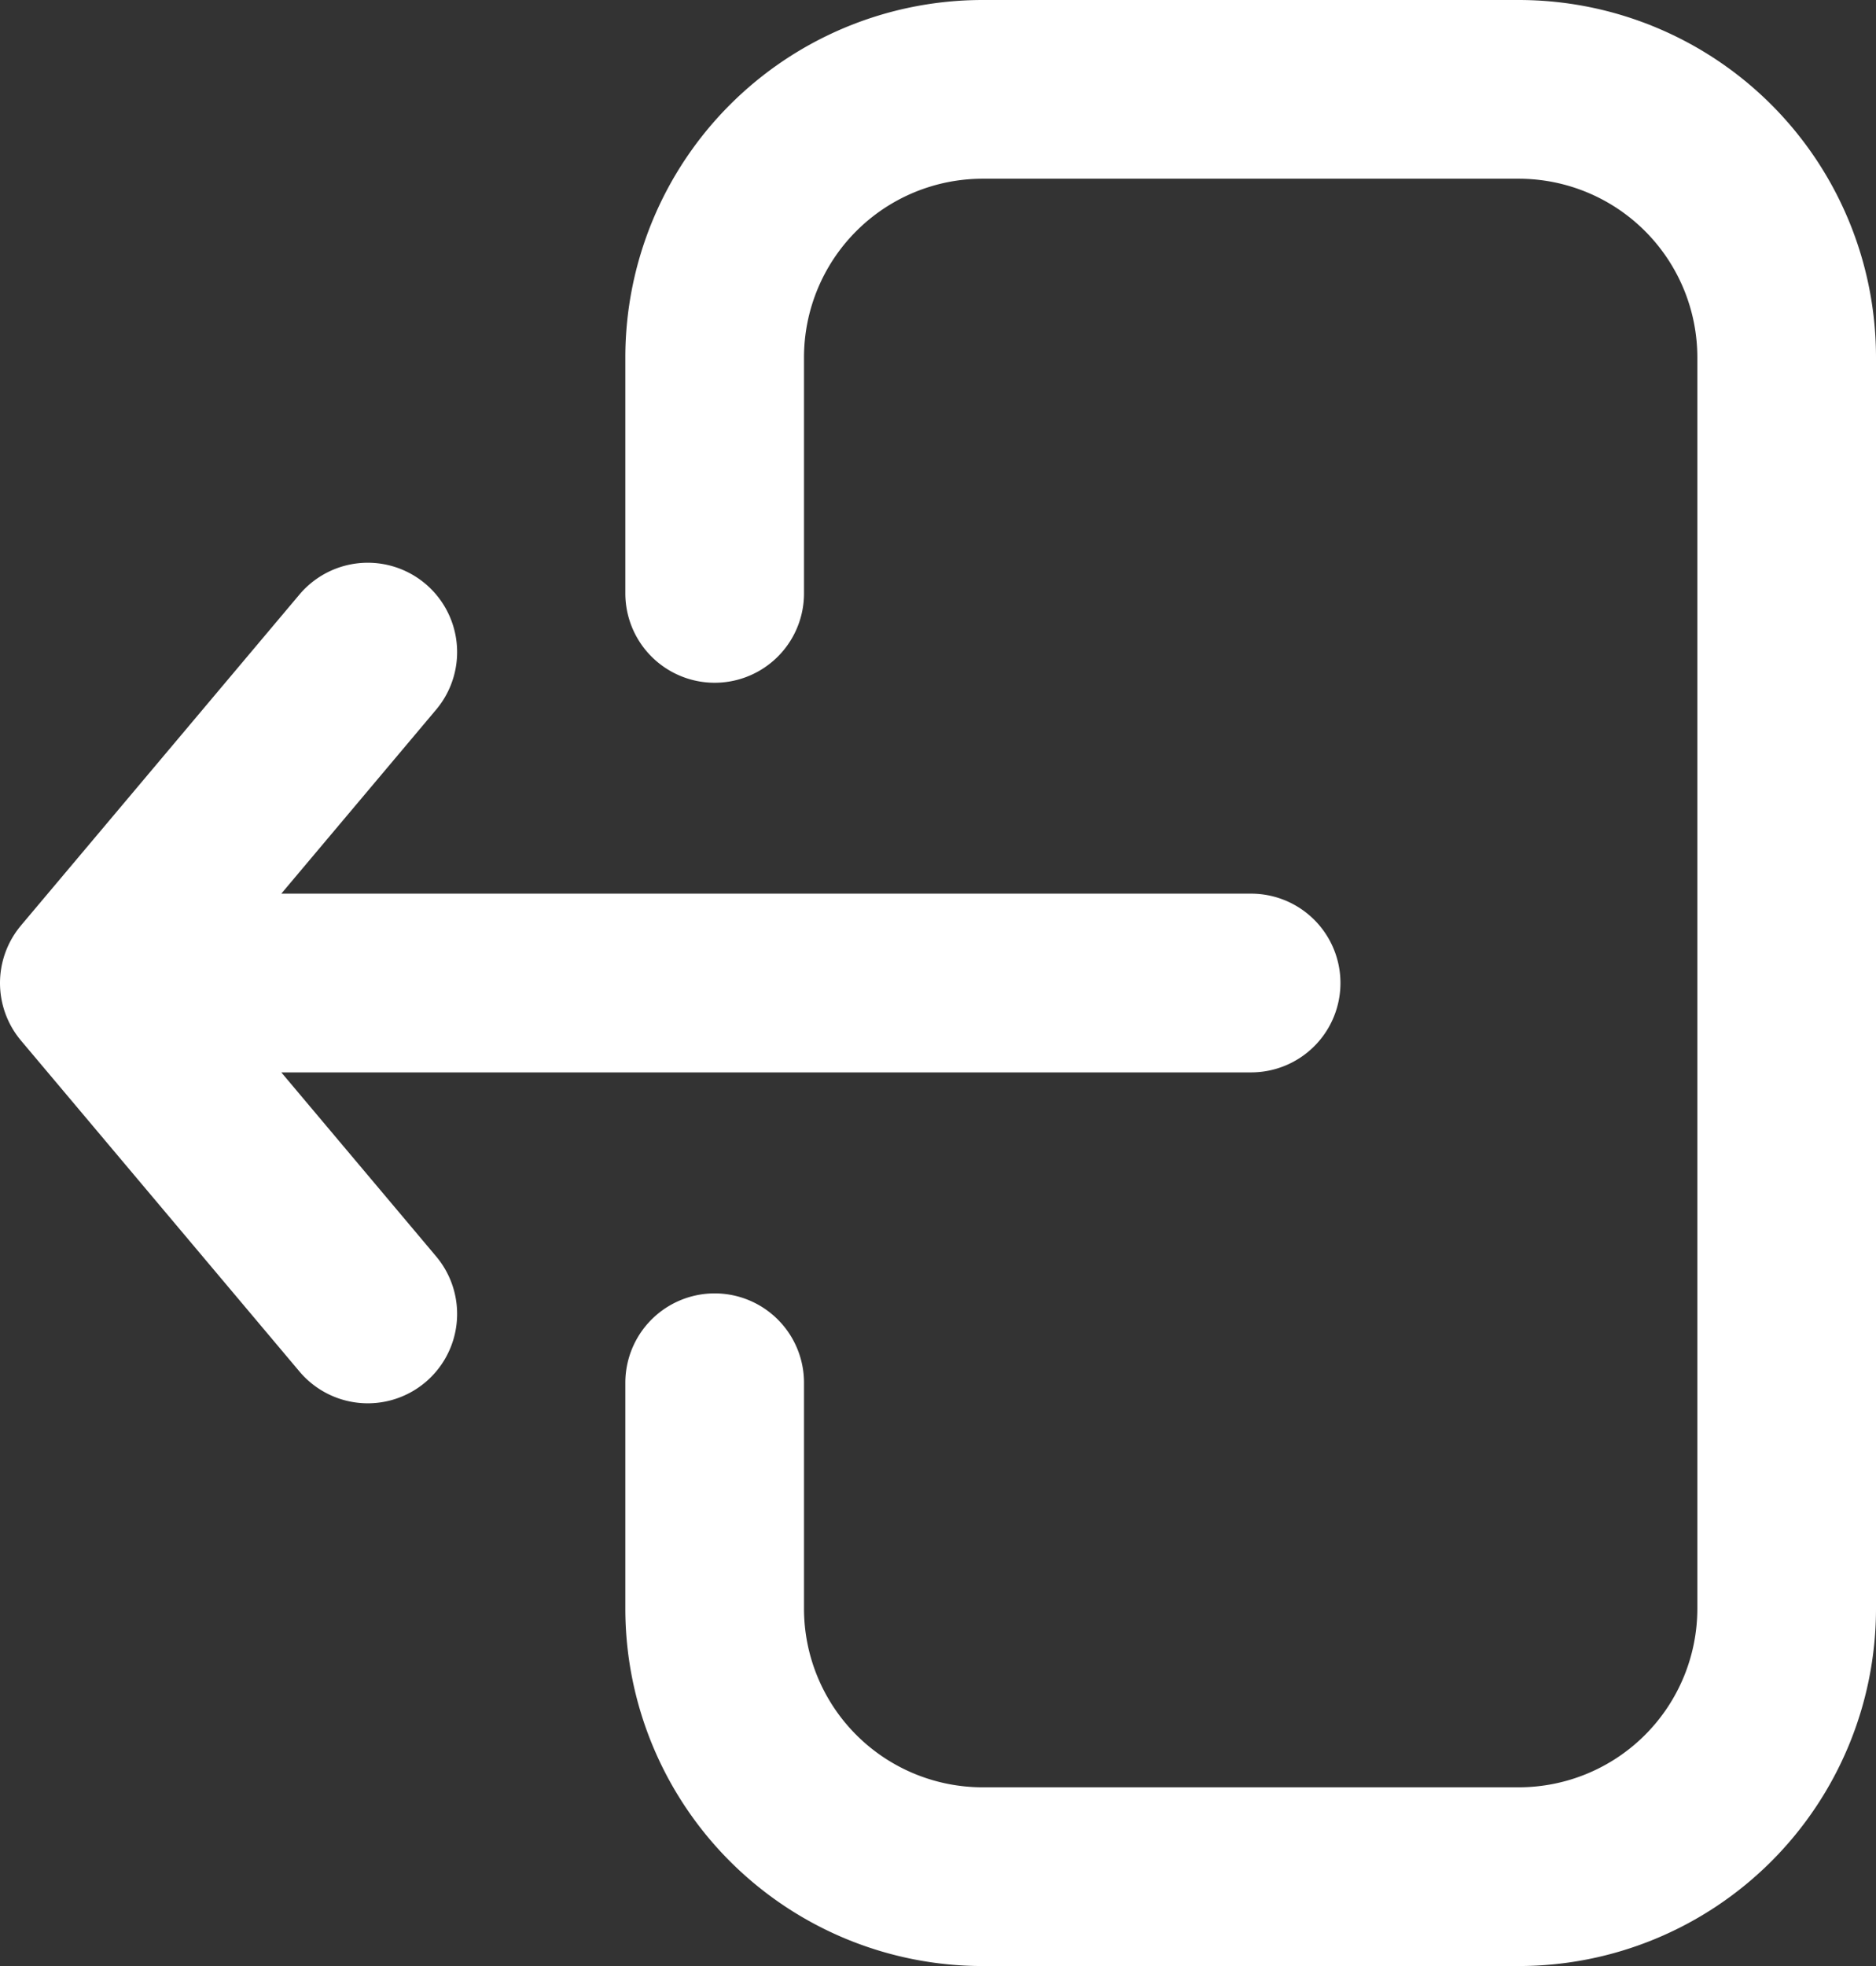 <svg xmlns="http://www.w3.org/2000/svg" width="21" height="22" viewBox="0 0 21 22">
    <rect x="0" y="0" width="21" height="22" fill="#333333" stroke="none"/>
    <g fill="none" fill-rule="evenodd" stroke="#FFF" stroke-linecap="round" stroke-linejoin="round" stroke-width="2">
        <path d="M8 6.64V4a3 3 0 0 1 3-3h6a3 3 0 0 1 3 3v14a3 3 0 0 1-3 3h-6a3 3 0 0 1-3-3v-2.527M4.117 7.297L1 11l3.117 3.703M1 11h13.005"/>
    </g>
</svg>
